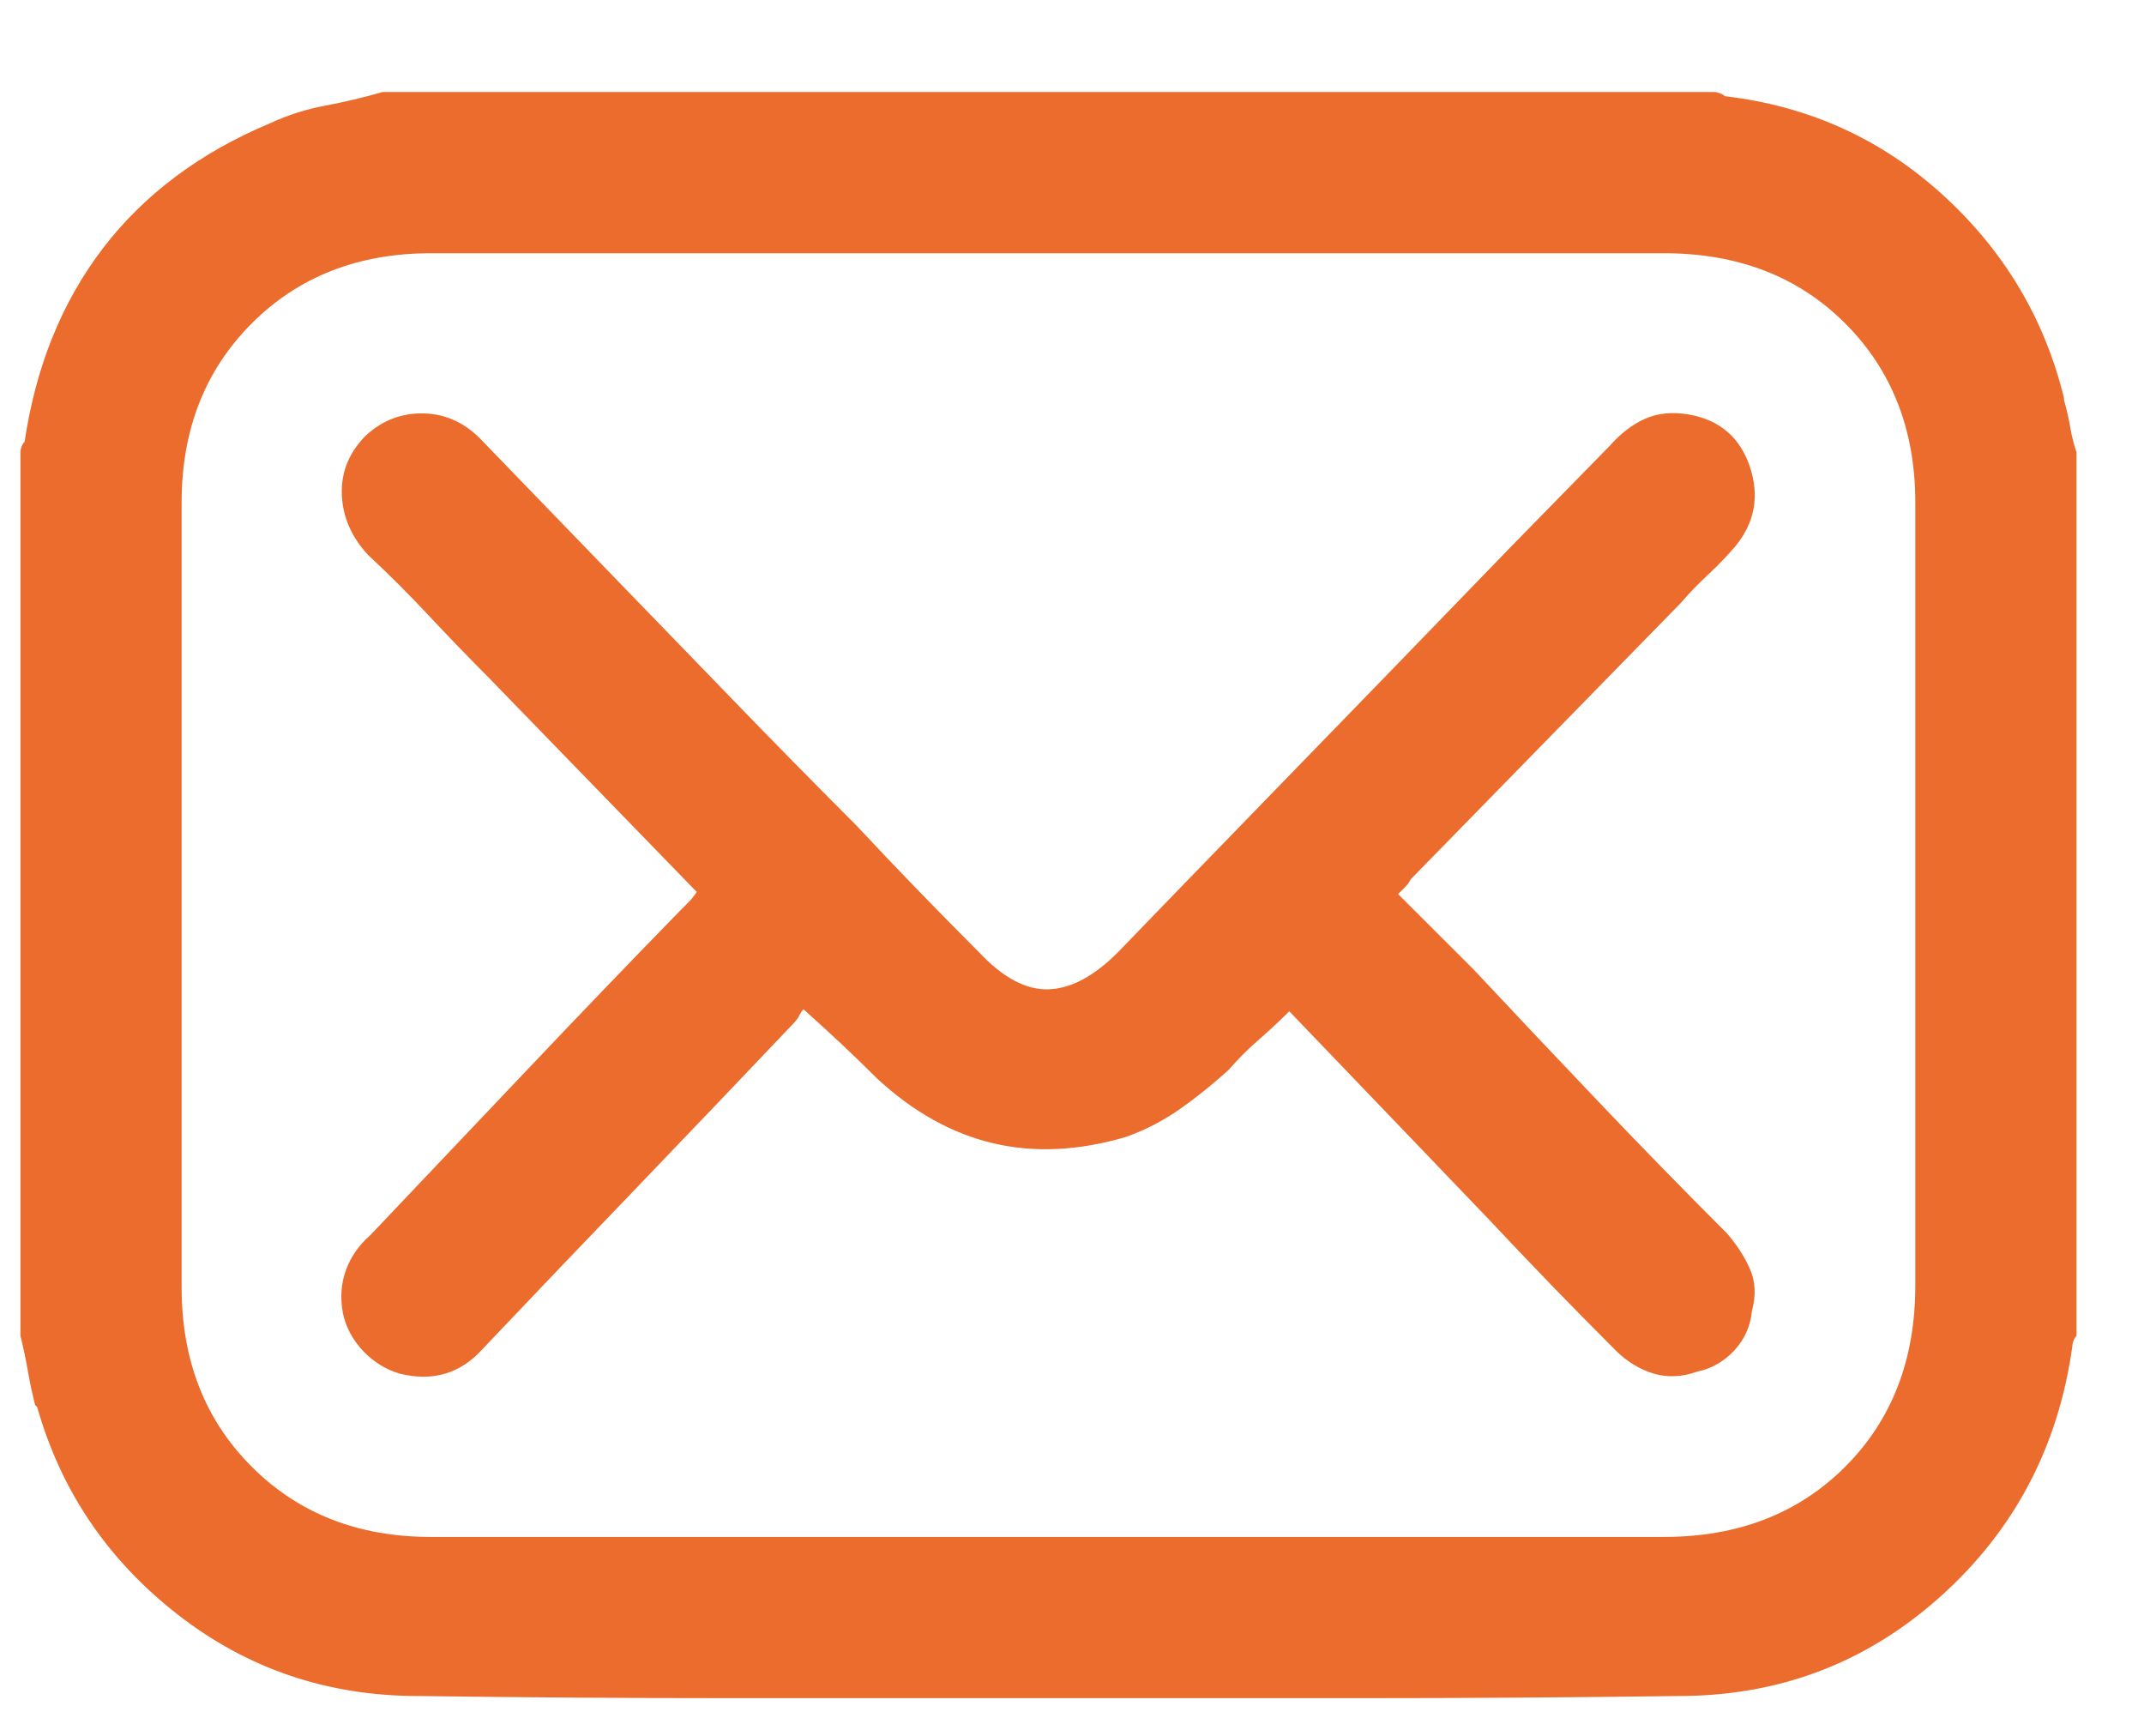 <svg width="21" height="17" viewBox="0 0 21 17" fill="none" xmlns="http://www.w3.org/2000/svg">
<path d="M20.339 4.429V13.083C20.325 13.097 20.315 13.114 20.308 13.134C20.301 13.155 20.298 13.172 20.298 13.185C20.161 14.17 19.73 14.987 19.006 15.636C18.281 16.286 17.427 16.61 16.442 16.61C15.403 16.624 14.371 16.631 13.346 16.631C12.32 16.631 11.295 16.631 10.27 16.631C9.244 16.631 8.212 16.631 7.173 16.631C6.147 16.631 5.122 16.624 4.097 16.61C3.208 16.61 2.422 16.344 1.738 15.81C1.055 15.277 0.597 14.601 0.364 13.78L0.344 13.76C0.316 13.65 0.292 13.538 0.272 13.421C0.251 13.305 0.228 13.192 0.2 13.083V4.429C0.2 4.415 0.204 4.398 0.21 4.377C0.217 4.357 0.228 4.34 0.241 4.326C0.351 3.588 0.607 2.956 1.01 2.429C1.414 1.903 1.957 1.496 2.641 1.209C2.818 1.127 3 1.069 3.184 1.035C3.369 1 3.557 0.956 3.748 0.901H16.791C16.805 0.901 16.822 0.905 16.842 0.912C16.863 0.918 16.88 0.929 16.894 0.942C17.714 1.038 18.425 1.359 19.026 1.906C19.628 2.453 20.024 3.116 20.216 3.896V3.916C20.243 4.012 20.264 4.101 20.277 4.183C20.291 4.265 20.311 4.347 20.339 4.429ZM10.27 2.48H4.22C3.509 2.48 2.924 2.709 2.466 3.167C2.008 3.625 1.779 4.21 1.779 4.921V12.611C1.779 13.322 2.008 13.907 2.466 14.365C2.924 14.823 3.509 15.052 4.22 15.052H16.299C17.023 15.052 17.615 14.823 18.073 14.365C18.531 13.907 18.76 13.315 18.76 12.591V4.921C18.76 4.21 18.531 3.625 18.073 3.167C17.615 2.709 17.023 2.48 16.299 2.48H10.249H10.27ZM6.824 8.735L4.794 6.644C4.589 6.438 4.391 6.233 4.199 6.028C4.008 5.823 3.81 5.625 3.604 5.434C3.44 5.256 3.355 5.058 3.348 4.839C3.341 4.62 3.42 4.429 3.584 4.265C3.748 4.114 3.939 4.042 4.158 4.049C4.377 4.056 4.568 4.148 4.732 4.326C5.143 4.75 5.546 5.167 5.942 5.577C6.353 6.001 6.759 6.421 7.163 6.838C7.566 7.255 7.973 7.669 8.383 8.079C8.779 8.503 9.183 8.92 9.593 9.33C9.825 9.576 10.051 9.696 10.27 9.689C10.488 9.682 10.714 9.562 10.946 9.33C11.302 8.961 11.835 8.411 12.546 7.679C13.257 6.948 14.009 6.172 14.802 5.352L15.766 4.367C15.875 4.244 15.991 4.155 16.114 4.101C16.237 4.046 16.381 4.032 16.545 4.06C16.846 4.114 17.044 4.285 17.14 4.572C17.235 4.859 17.188 5.119 16.996 5.352C16.914 5.447 16.825 5.54 16.73 5.628C16.634 5.717 16.545 5.81 16.463 5.905L13.817 8.612C13.804 8.64 13.787 8.664 13.766 8.684C13.746 8.705 13.722 8.729 13.694 8.756L14.433 9.494C14.843 9.932 15.253 10.366 15.663 10.796C16.073 11.227 16.49 11.654 16.914 12.078C17.01 12.188 17.085 12.304 17.14 12.427C17.194 12.55 17.201 12.687 17.16 12.837C17.146 12.987 17.088 13.117 16.986 13.227C16.883 13.336 16.764 13.404 16.627 13.432C16.477 13.486 16.333 13.493 16.196 13.452C16.06 13.411 15.937 13.336 15.827 13.227C15.608 13.008 15.396 12.793 15.191 12.581C14.986 12.369 14.781 12.153 14.576 11.935C14.248 11.593 13.923 11.254 13.602 10.919C13.281 10.585 12.956 10.246 12.628 9.904C12.532 10 12.433 10.092 12.331 10.181C12.228 10.27 12.129 10.369 12.033 10.479C11.883 10.615 11.726 10.742 11.562 10.858C11.398 10.974 11.22 11.066 11.028 11.135C10.563 11.271 10.129 11.292 9.726 11.196C9.323 11.101 8.943 10.889 8.588 10.56C8.479 10.451 8.366 10.342 8.25 10.232C8.133 10.123 8.007 10.007 7.87 9.884C7.856 9.897 7.843 9.918 7.829 9.945C7.815 9.973 7.795 10 7.768 10.027C7.262 10.56 6.756 11.09 6.25 11.617C5.744 12.143 5.238 12.673 4.732 13.206C4.623 13.329 4.5 13.411 4.363 13.452C4.227 13.493 4.076 13.493 3.912 13.452C3.775 13.411 3.656 13.336 3.553 13.227C3.451 13.117 3.386 12.994 3.358 12.857C3.331 12.707 3.341 12.567 3.389 12.437C3.437 12.307 3.516 12.194 3.625 12.099C4.131 11.565 4.637 11.032 5.143 10.499C5.648 9.966 6.154 9.439 6.66 8.92C6.688 8.893 6.715 8.865 6.742 8.838C6.77 8.811 6.797 8.776 6.824 8.735Z" fill="#EB6C2D"/>
</svg>
